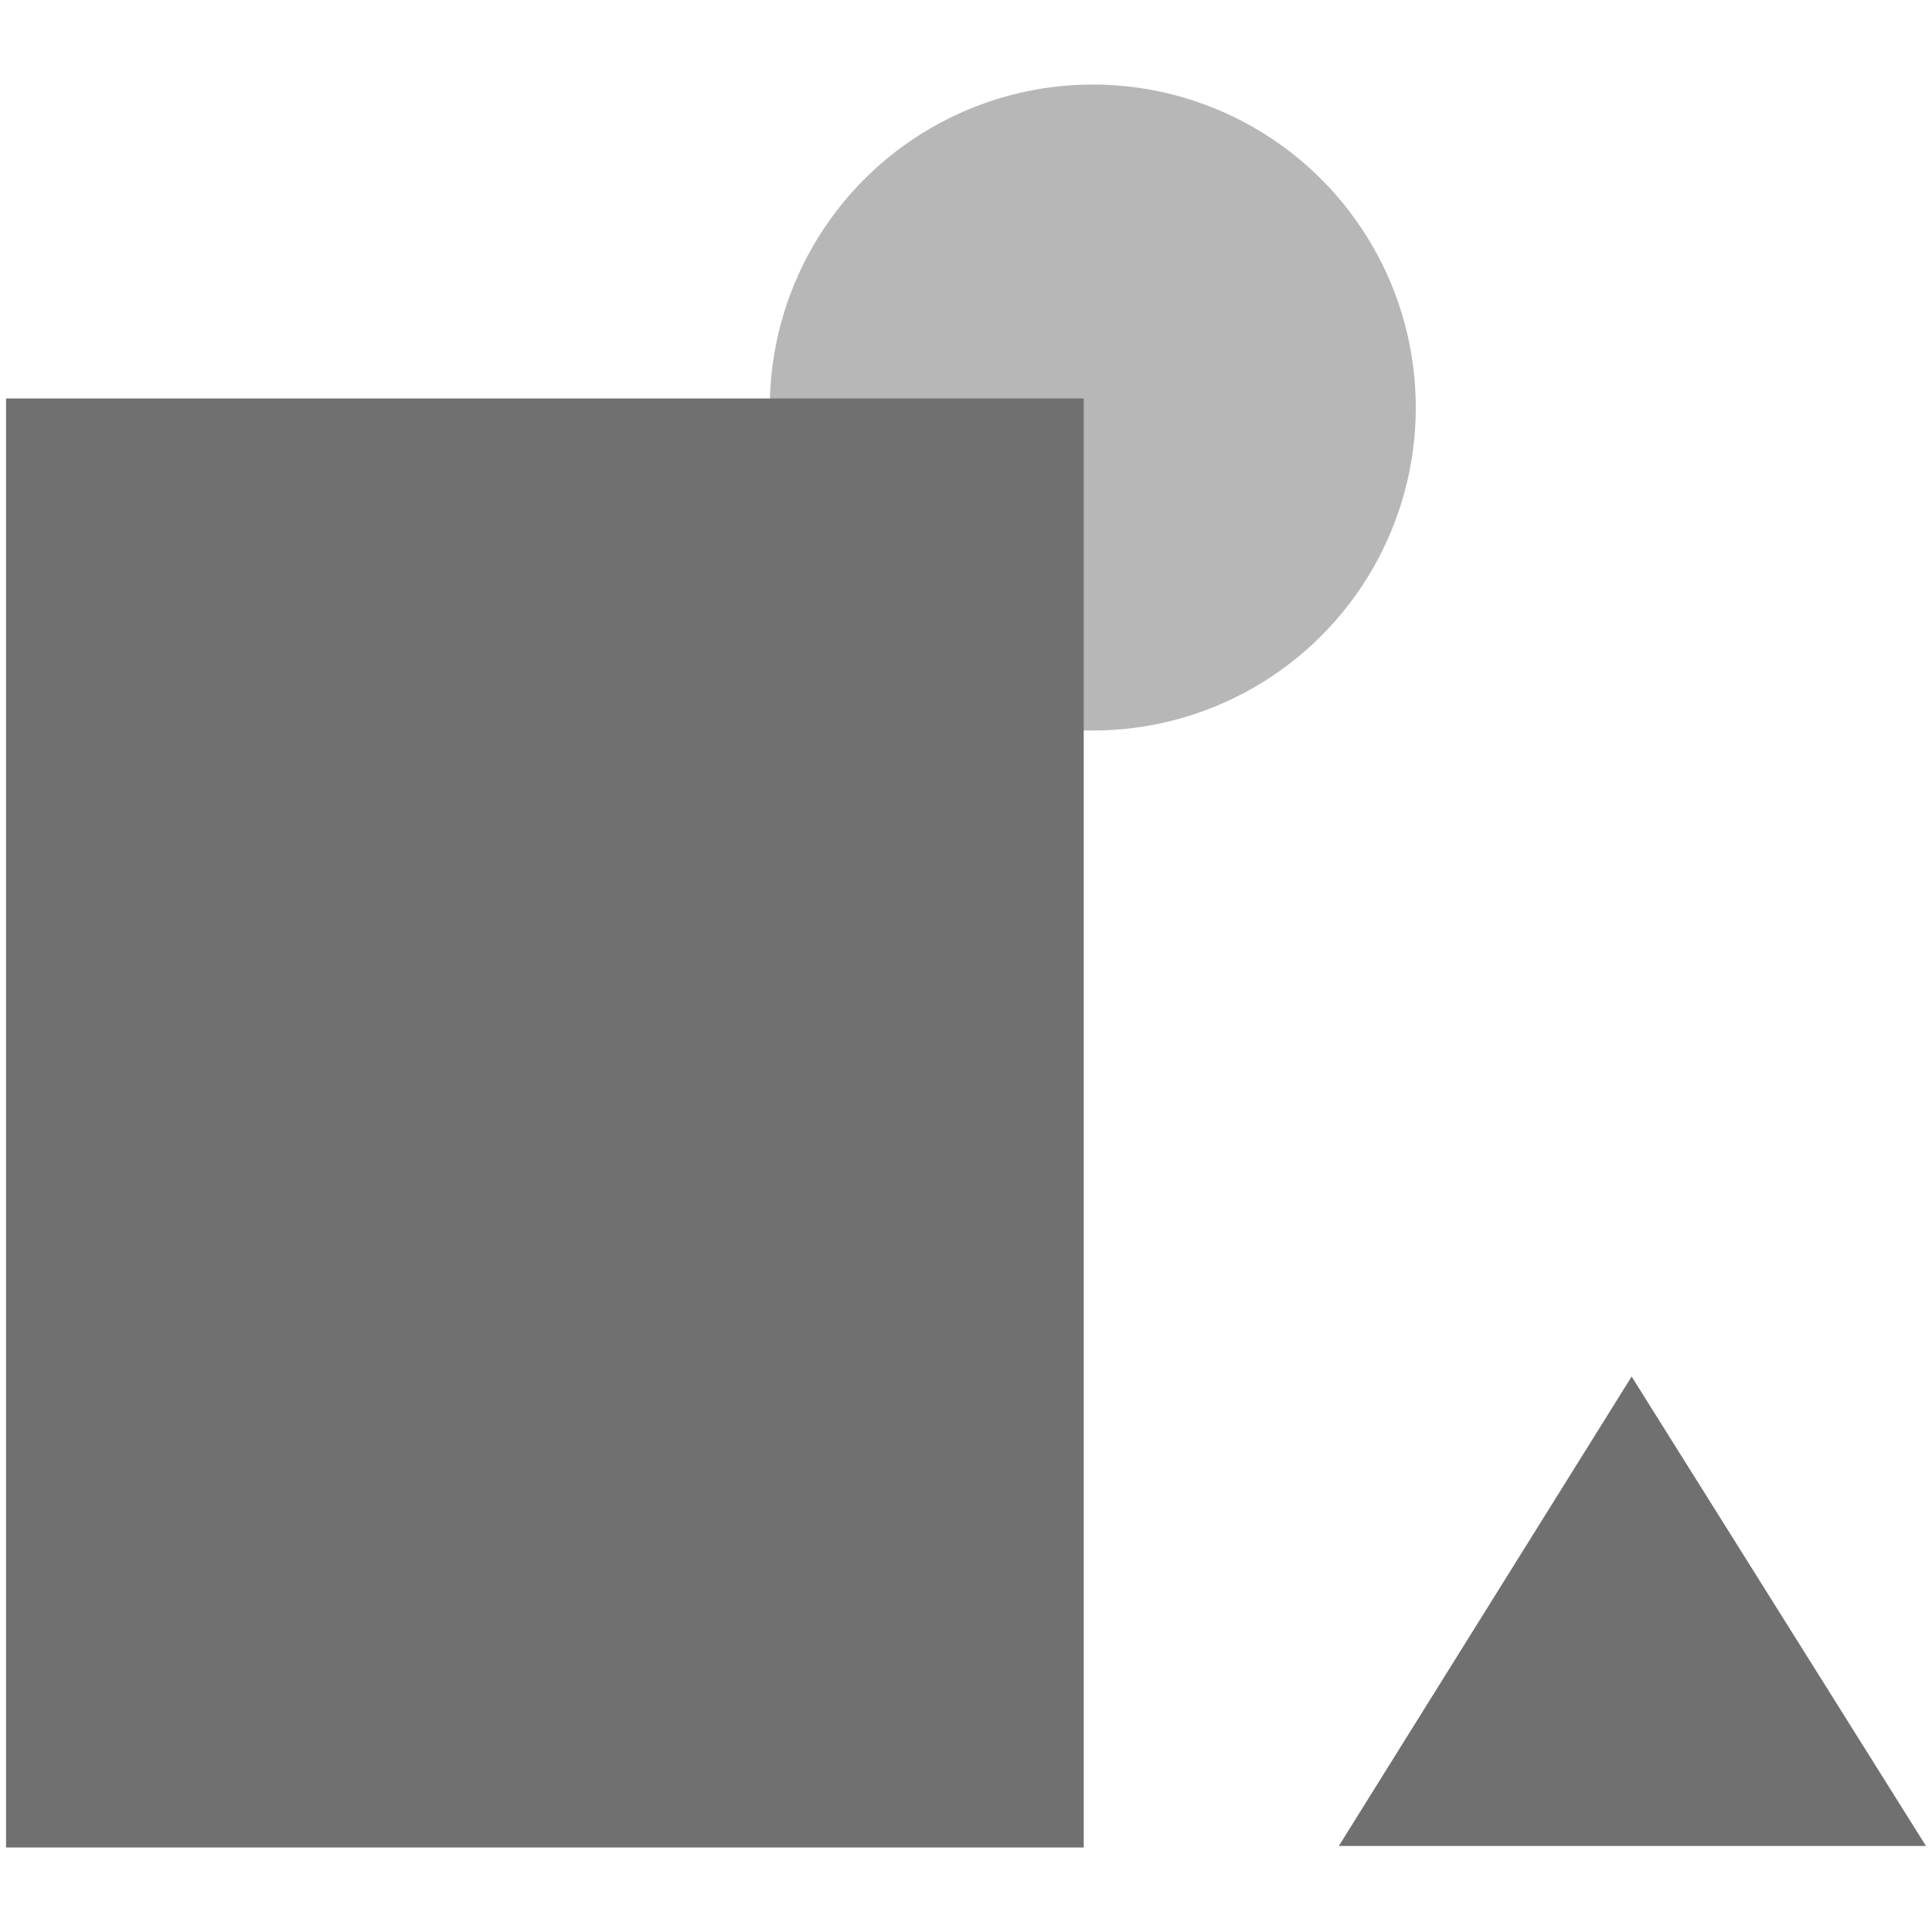 <?xml version="1.0" encoding="utf-8"?>
<!-- Generator: Adobe Illustrator 26.5.0, SVG Export Plug-In . SVG Version: 6.00 Build 0)  -->
<svg version="1.1" id="Layer_1" xmlns="http://www.w3.org/2000/svg" xmlns:xlink="http://www.w3.org/1999/xlink" x="0px" y="0px"
	 viewBox="0 0 128 128" style="enable-background:new 0 0 128 128;" xml:space="preserve">
<style type="text/css">
	.st0{fill:#707070;}
	.st1{opacity:0.5;fill:#707070;enable-background:new    ;}
</style>
<g transform="translate(-4648 -1317)">
	<path class="st0" d="M4756.1,1408.2l19.5,31.1h-38.9L4756.1,1408.2z"/>
	<circle class="st1" cx="4720.4" cy="1344" r="21.4"/>
	<rect x="4648.4" y="1343.4" class="st0" width="71.4" height="96"/>
</g>
</svg>
